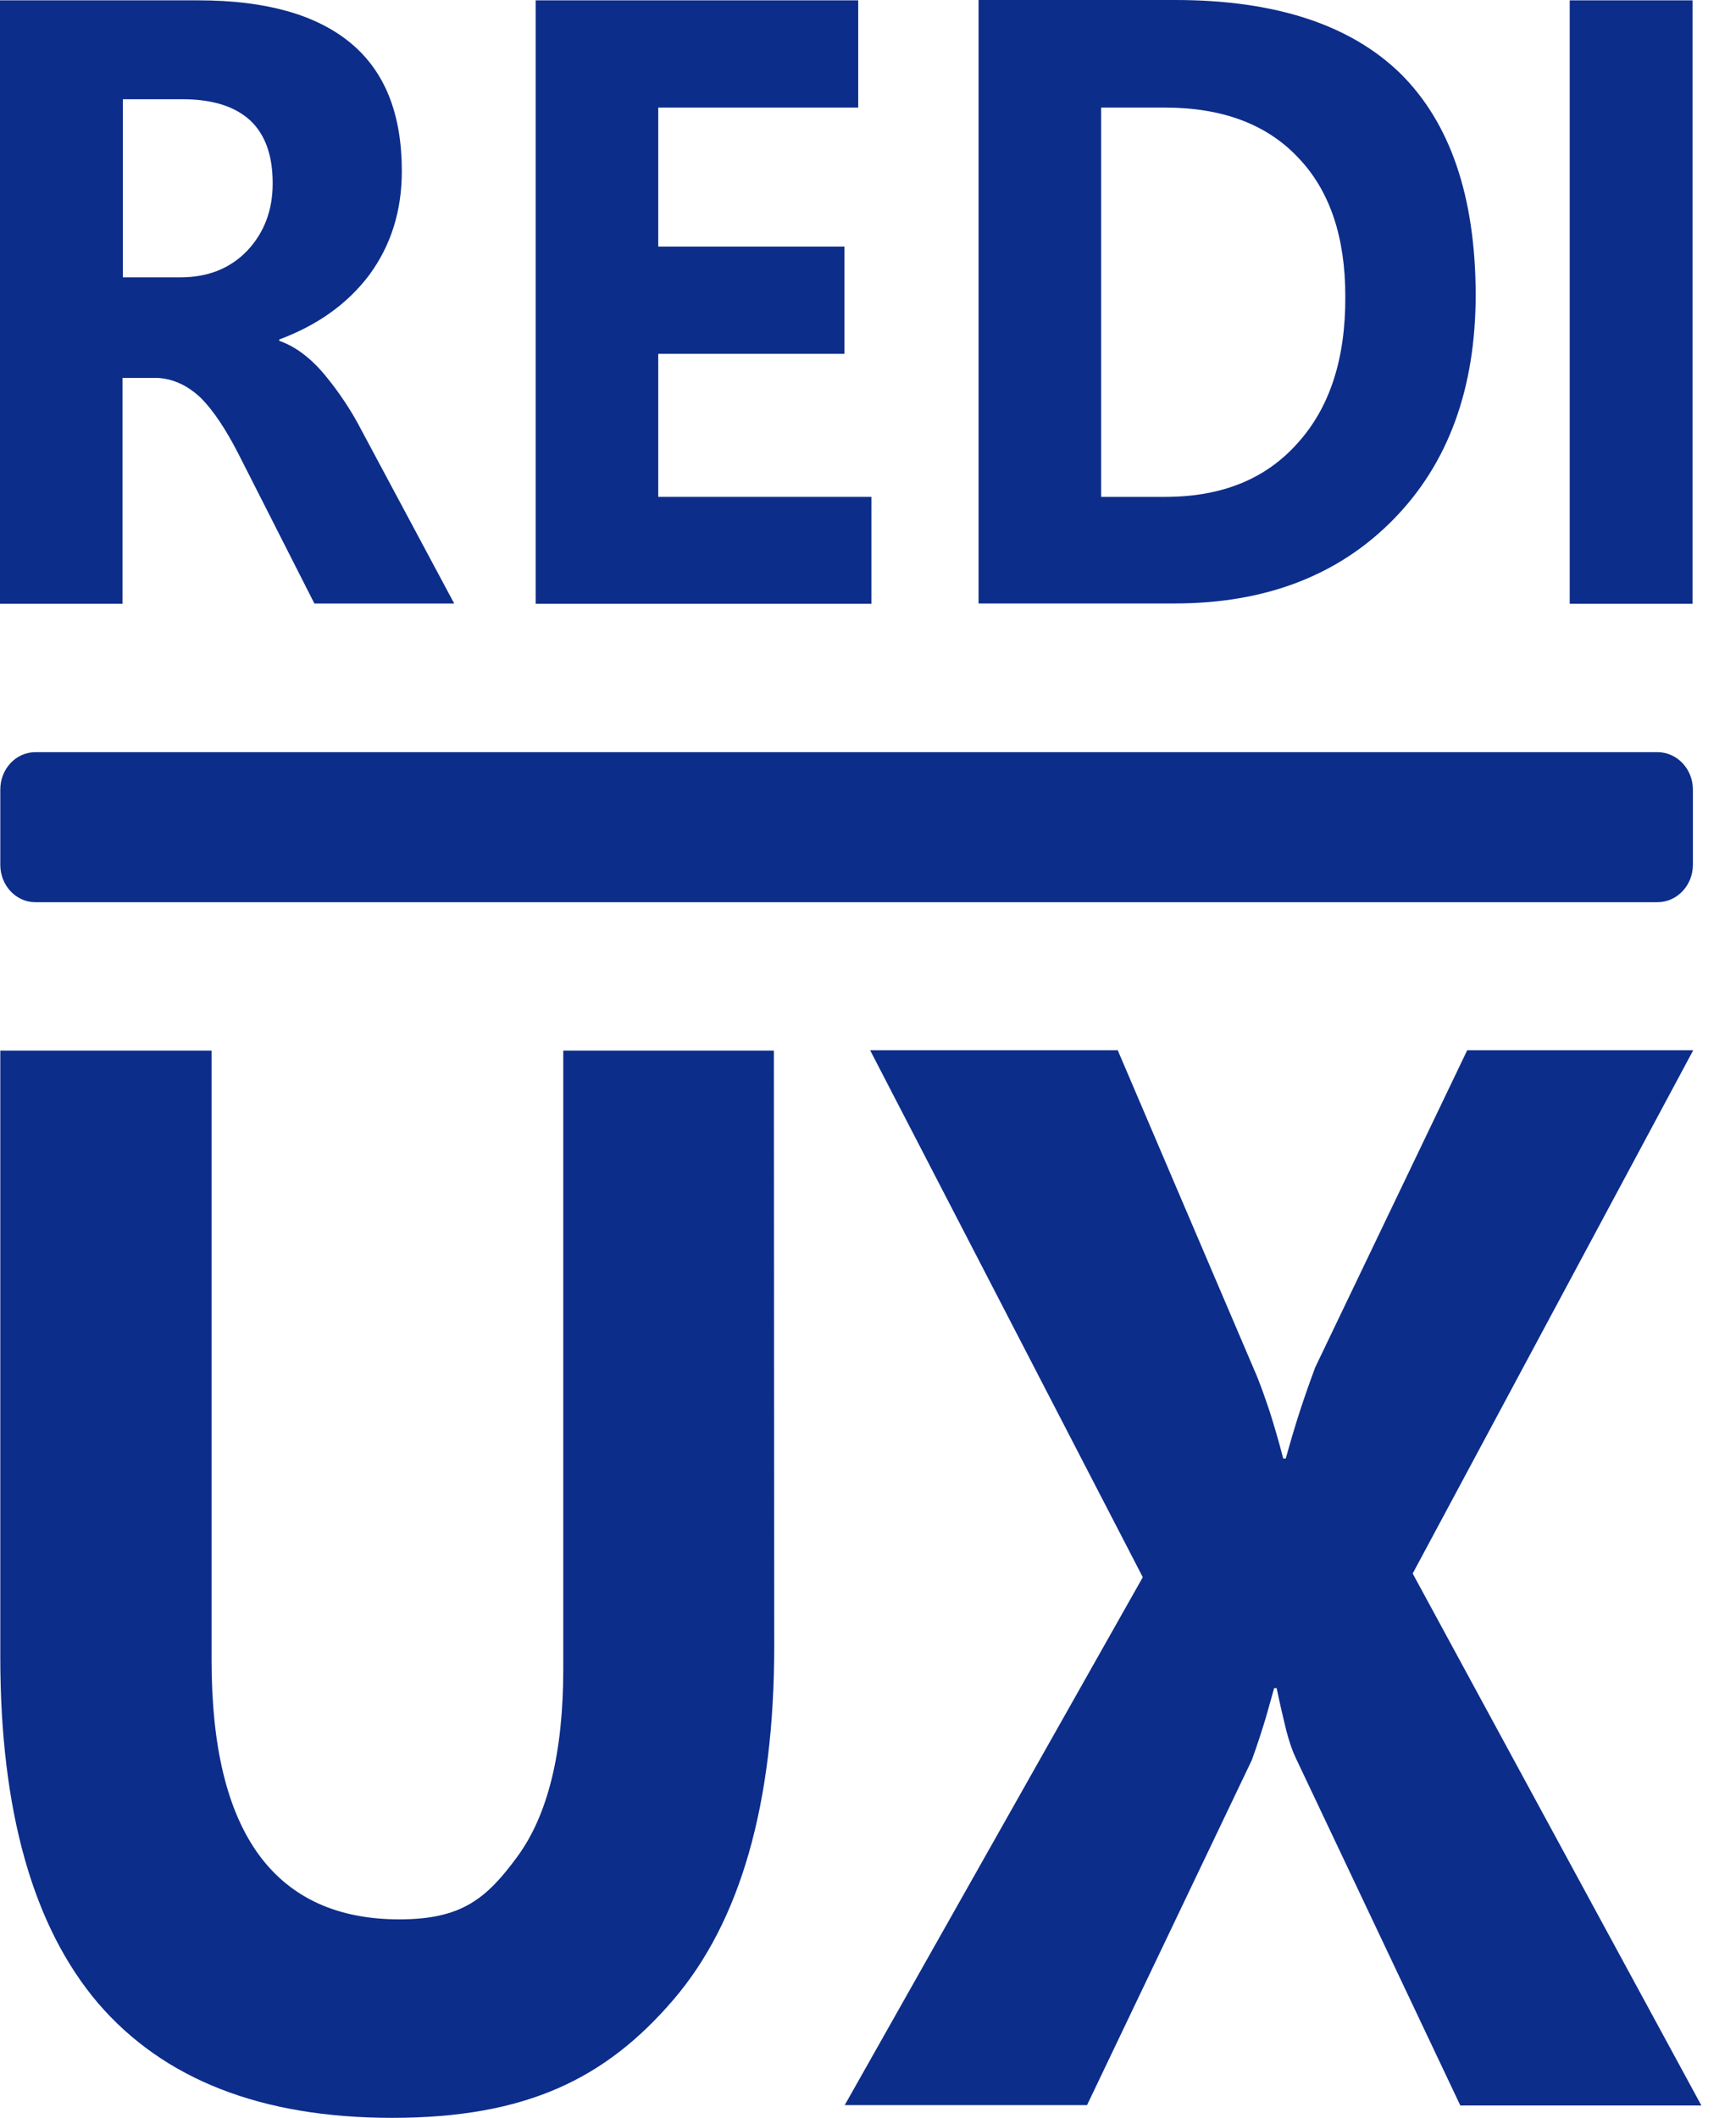 <svg width="41" height="50" viewBox="0 0 41 50" fill="none" xmlns="http://www.w3.org/2000/svg">
<path d="M8.535 10.153C8.299 9.696 8.01 9.262 7.677 8.859C7.344 8.457 6.981 8.181 6.596 8.047V8.015C7.499 7.676 8.202 7.179 8.72 6.493C9.231 5.798 9.49 4.986 9.49 4.039C9.49 2.69 9.091 1.688 8.284 1.018C7.477 0.347 6.278 0.008 4.686 0.008H0V14.255H2.894V8.923H3.746C4.131 8.954 4.456 9.12 4.753 9.404C5.041 9.696 5.33 10.13 5.626 10.705L7.425 14.248H10.727L8.535 10.153ZM5.841 5.917C5.441 6.335 4.915 6.548 4.257 6.548H2.902V2.343H4.316C5.027 2.343 5.559 2.517 5.915 2.848C6.27 3.187 6.44 3.676 6.44 4.331C6.44 4.962 6.241 5.491 5.841 5.917Z" fill="#0C2D8A"/>
<path d="M20.58 11.731V14.255H12.651V0.008H20.269V2.54H15.546V5.822H19.943V8.354H15.546V11.731H20.58Z" fill="#0C2D8A"/>
<path d="M33.075 1.736C31.891 0.584 30.122 0 27.753 0H23.111V14.247H27.745C29.885 14.247 31.61 13.585 32.905 12.267C34.208 10.942 34.852 9.167 34.852 6.95C34.845 4.639 34.252 2.903 33.075 1.736ZM30.647 10.461C29.892 11.313 28.849 11.731 27.516 11.731H26.006V2.54H27.516C28.871 2.54 29.922 2.935 30.662 3.724C31.41 4.505 31.773 5.601 31.773 6.997C31.78 8.465 31.41 9.617 30.647 10.461Z" fill="#0C2D8A"/>
<path d="M39.975 0.008H37.073V14.255H39.975V0.008Z" fill="#0C2D8A"/>
<path d="M18.285 38.877C18.285 42.584 17.485 45.369 15.901 47.215C14.309 49.069 12.437 50 9.261 50C6.174 50 3.864 49.093 2.317 47.294C0.785 45.495 0.007 42.766 0.007 39.121V24.803H4.997V39.2C4.997 41.243 5.367 42.766 6.115 43.791C6.862 44.809 7.973 45.314 9.431 45.314C10.904 45.314 11.489 44.825 12.214 43.839C12.94 42.853 13.303 41.377 13.303 39.405V24.803H18.277L18.285 38.877Z" fill="#0C2D8A"/>
<path d="M40.182 49.708H34.489L30.603 41.504C30.529 41.354 30.455 41.141 30.381 40.865C30.314 40.589 30.233 40.249 30.151 39.855H30.092C30.04 40.036 29.974 40.281 29.892 40.565C29.803 40.857 29.7 41.18 29.566 41.551L25.673 49.7H19.95L26.99 37.236L20.55 24.795H26.398L29.626 32.352C29.752 32.636 29.863 32.96 29.981 33.307C30.092 33.654 30.203 34.033 30.307 34.435H30.366C30.44 34.167 30.529 33.859 30.64 33.504C30.751 33.149 30.892 32.739 31.062 32.282L34.652 24.795H39.99L33.364 37.149L40.182 49.708Z" fill="#0C2D8A"/>
<path d="M39.982 18.641V20.416C39.982 20.905 39.605 21.3 39.146 21.3H0.836C0.377 21.3 0.007 20.905 0.007 20.416V18.641C0.007 18.152 0.377 17.758 0.836 17.758H39.146C39.605 17.758 39.982 18.152 39.982 18.641Z" fill="#0C2D8A"/>
</svg>
